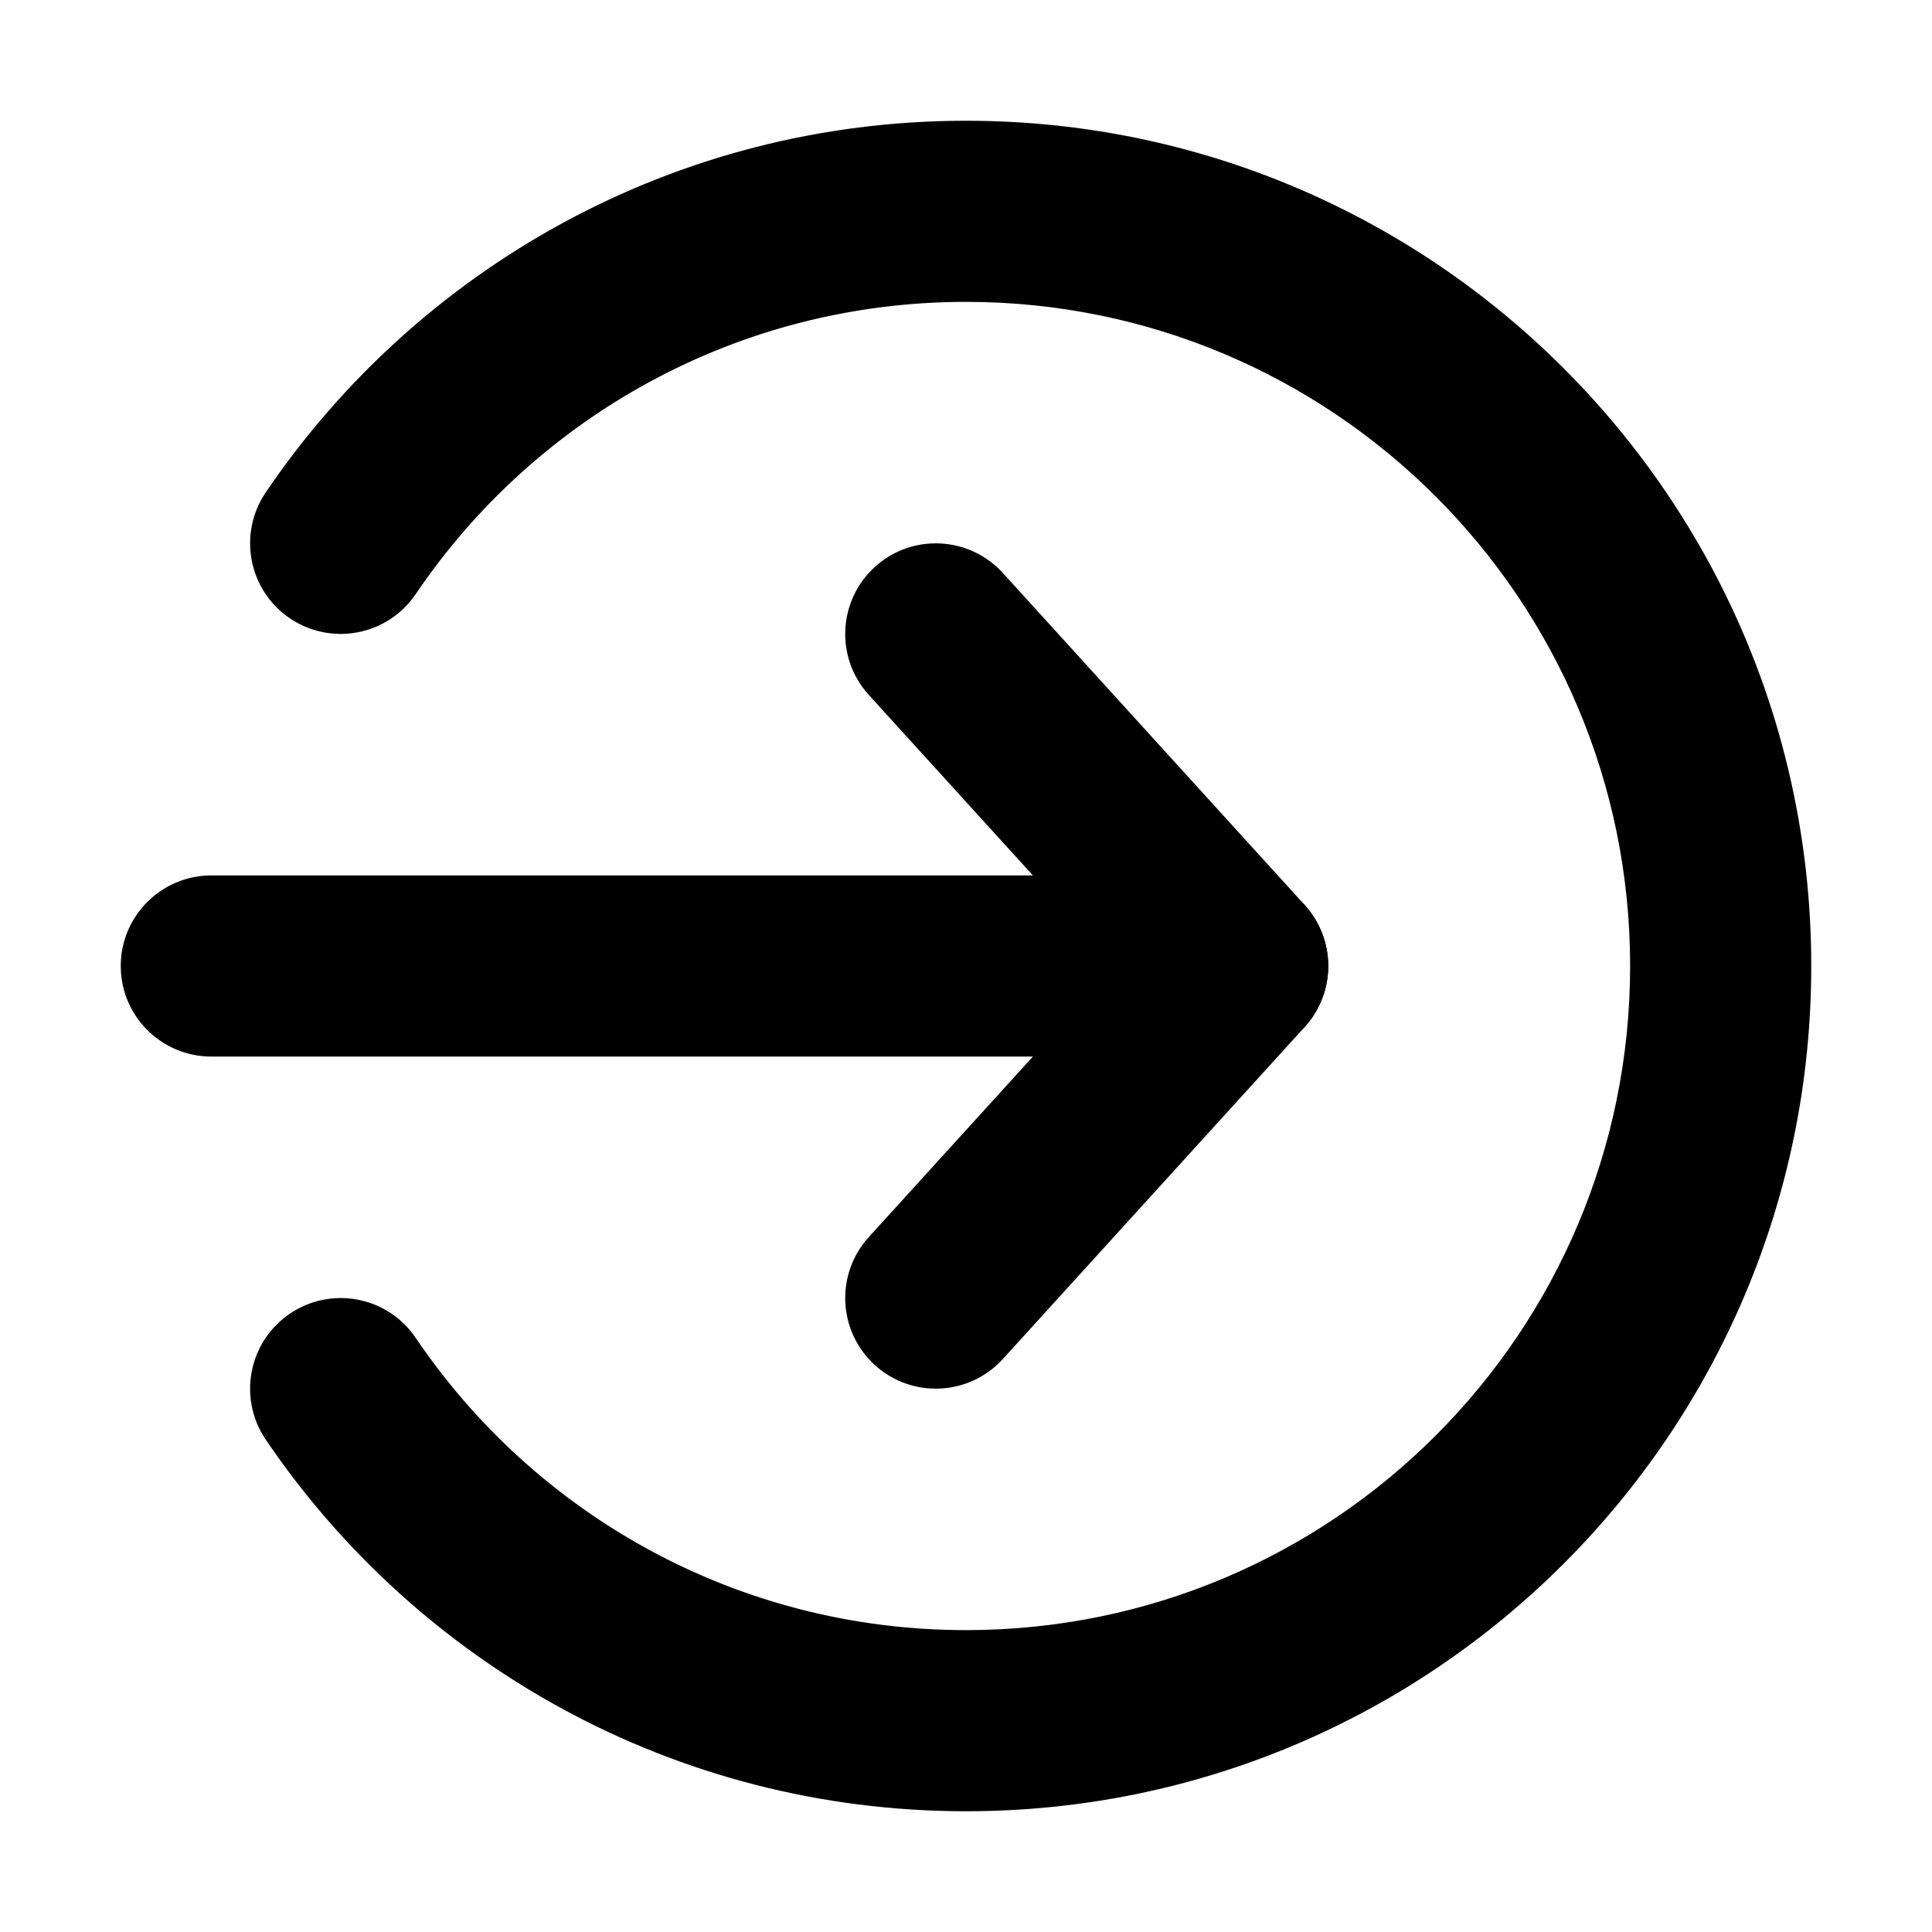 <svg viewBox="0 0 16 16" width="16" height="16" fill="currentColor" xmlns="http://www.w3.org/2000/svg">
 <g transform="translate(1, 1)">
  <path d="M7 1.5C5.104 1.5 3.432 2.458 2.442 3.921C2.21 4.263 1.744 4.353 1.401 4.121C1.058 3.889 0.968 3.422 1.2 3.079C2.457 1.223 4.586 0 7 0C10.866 0 14 3.134 14 7C14 10.866 10.866 14 7 14C4.586 14 2.457 12.777 1.2 10.921C0.968 10.578 1.058 10.111 1.401 9.879C1.744 9.647 2.21 9.736 2.442 10.079C3.432 11.542 5.104 12.5 7 12.5C10.038 12.5 12.5 10.038 12.5 7C12.5 3.962 10.038 1.5 7 1.5Z" fill-rule="EVENODD"></path>
  <path d="M6.245 3.695C5.939 3.974 5.916 4.448 6.195 4.755L8.236 7L6.195 9.245C5.916 9.552 5.939 10.026 6.245 10.305C6.552 10.584 7.026 10.561 7.305 10.255L9.805 7.505C10.065 7.218 10.065 6.782 9.805 6.495L7.305 3.745C7.026 3.439 6.552 3.416 6.245 3.695Z" fill-rule="EVENODD"></path>
  <path d="M0 7C0 6.586 0.336 6.25 0.75 6.25L9.25 6.25C9.664 6.25 10 6.586 10 7C10 7.414 9.664 7.75 9.25 7.75L0.75 7.75C0.336 7.75 0 7.414 0 7Z" fill-rule="EVENODD"></path>
 </g>
</svg>